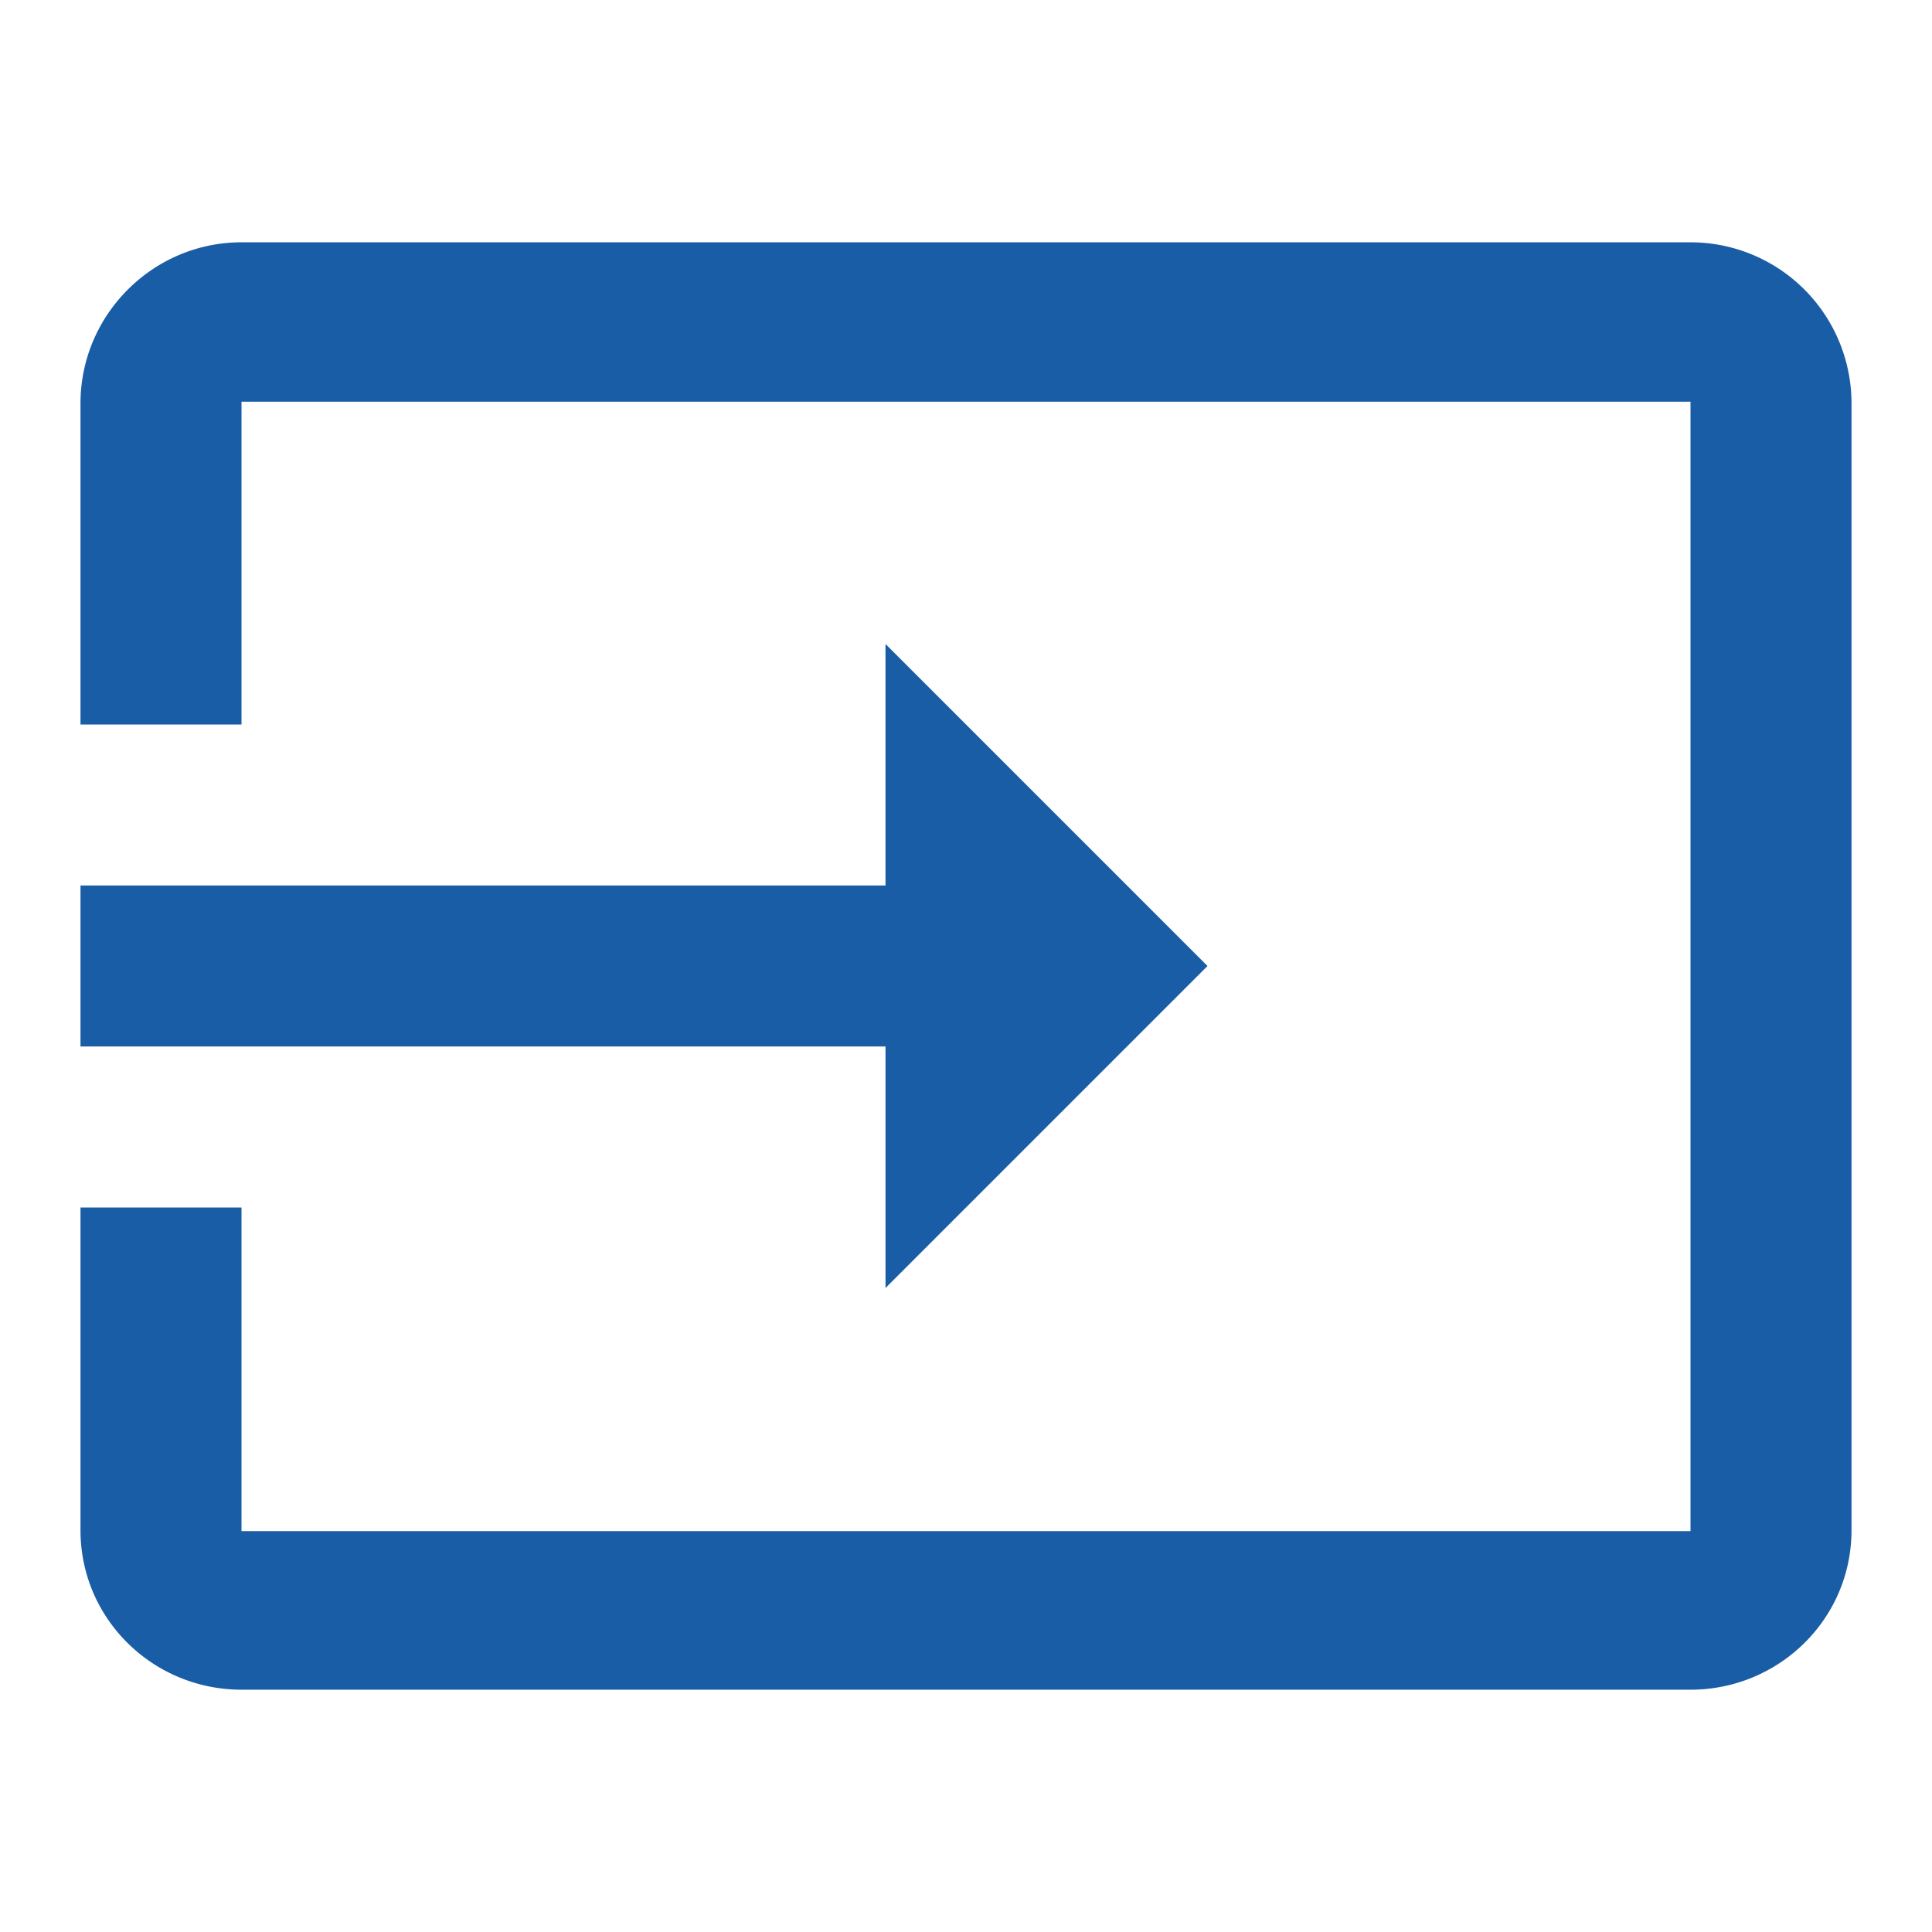 <svg xmlns="http://www.w3.org/2000/svg" viewBox="0 0 24 24" width="40" height="40" style="border-color: rgba(0,0,0,0);border-width: bpx;border-style: undefined" filter="none">
    <path d="M21 3.01H3c-1.1 0-2 .9-2 2V9h2V4.99h18v14.03H3V15H1v4.01c0 1.1.9 1.98 2 1.98h18c1.1 0 2-.88 2-1.98v-14a2 2 0 0 0-2-2zM11 16l4-4-4-4v3H1v2h10v3z" fill="rgba(24, 93, 166, 1)"></path>
  </svg>